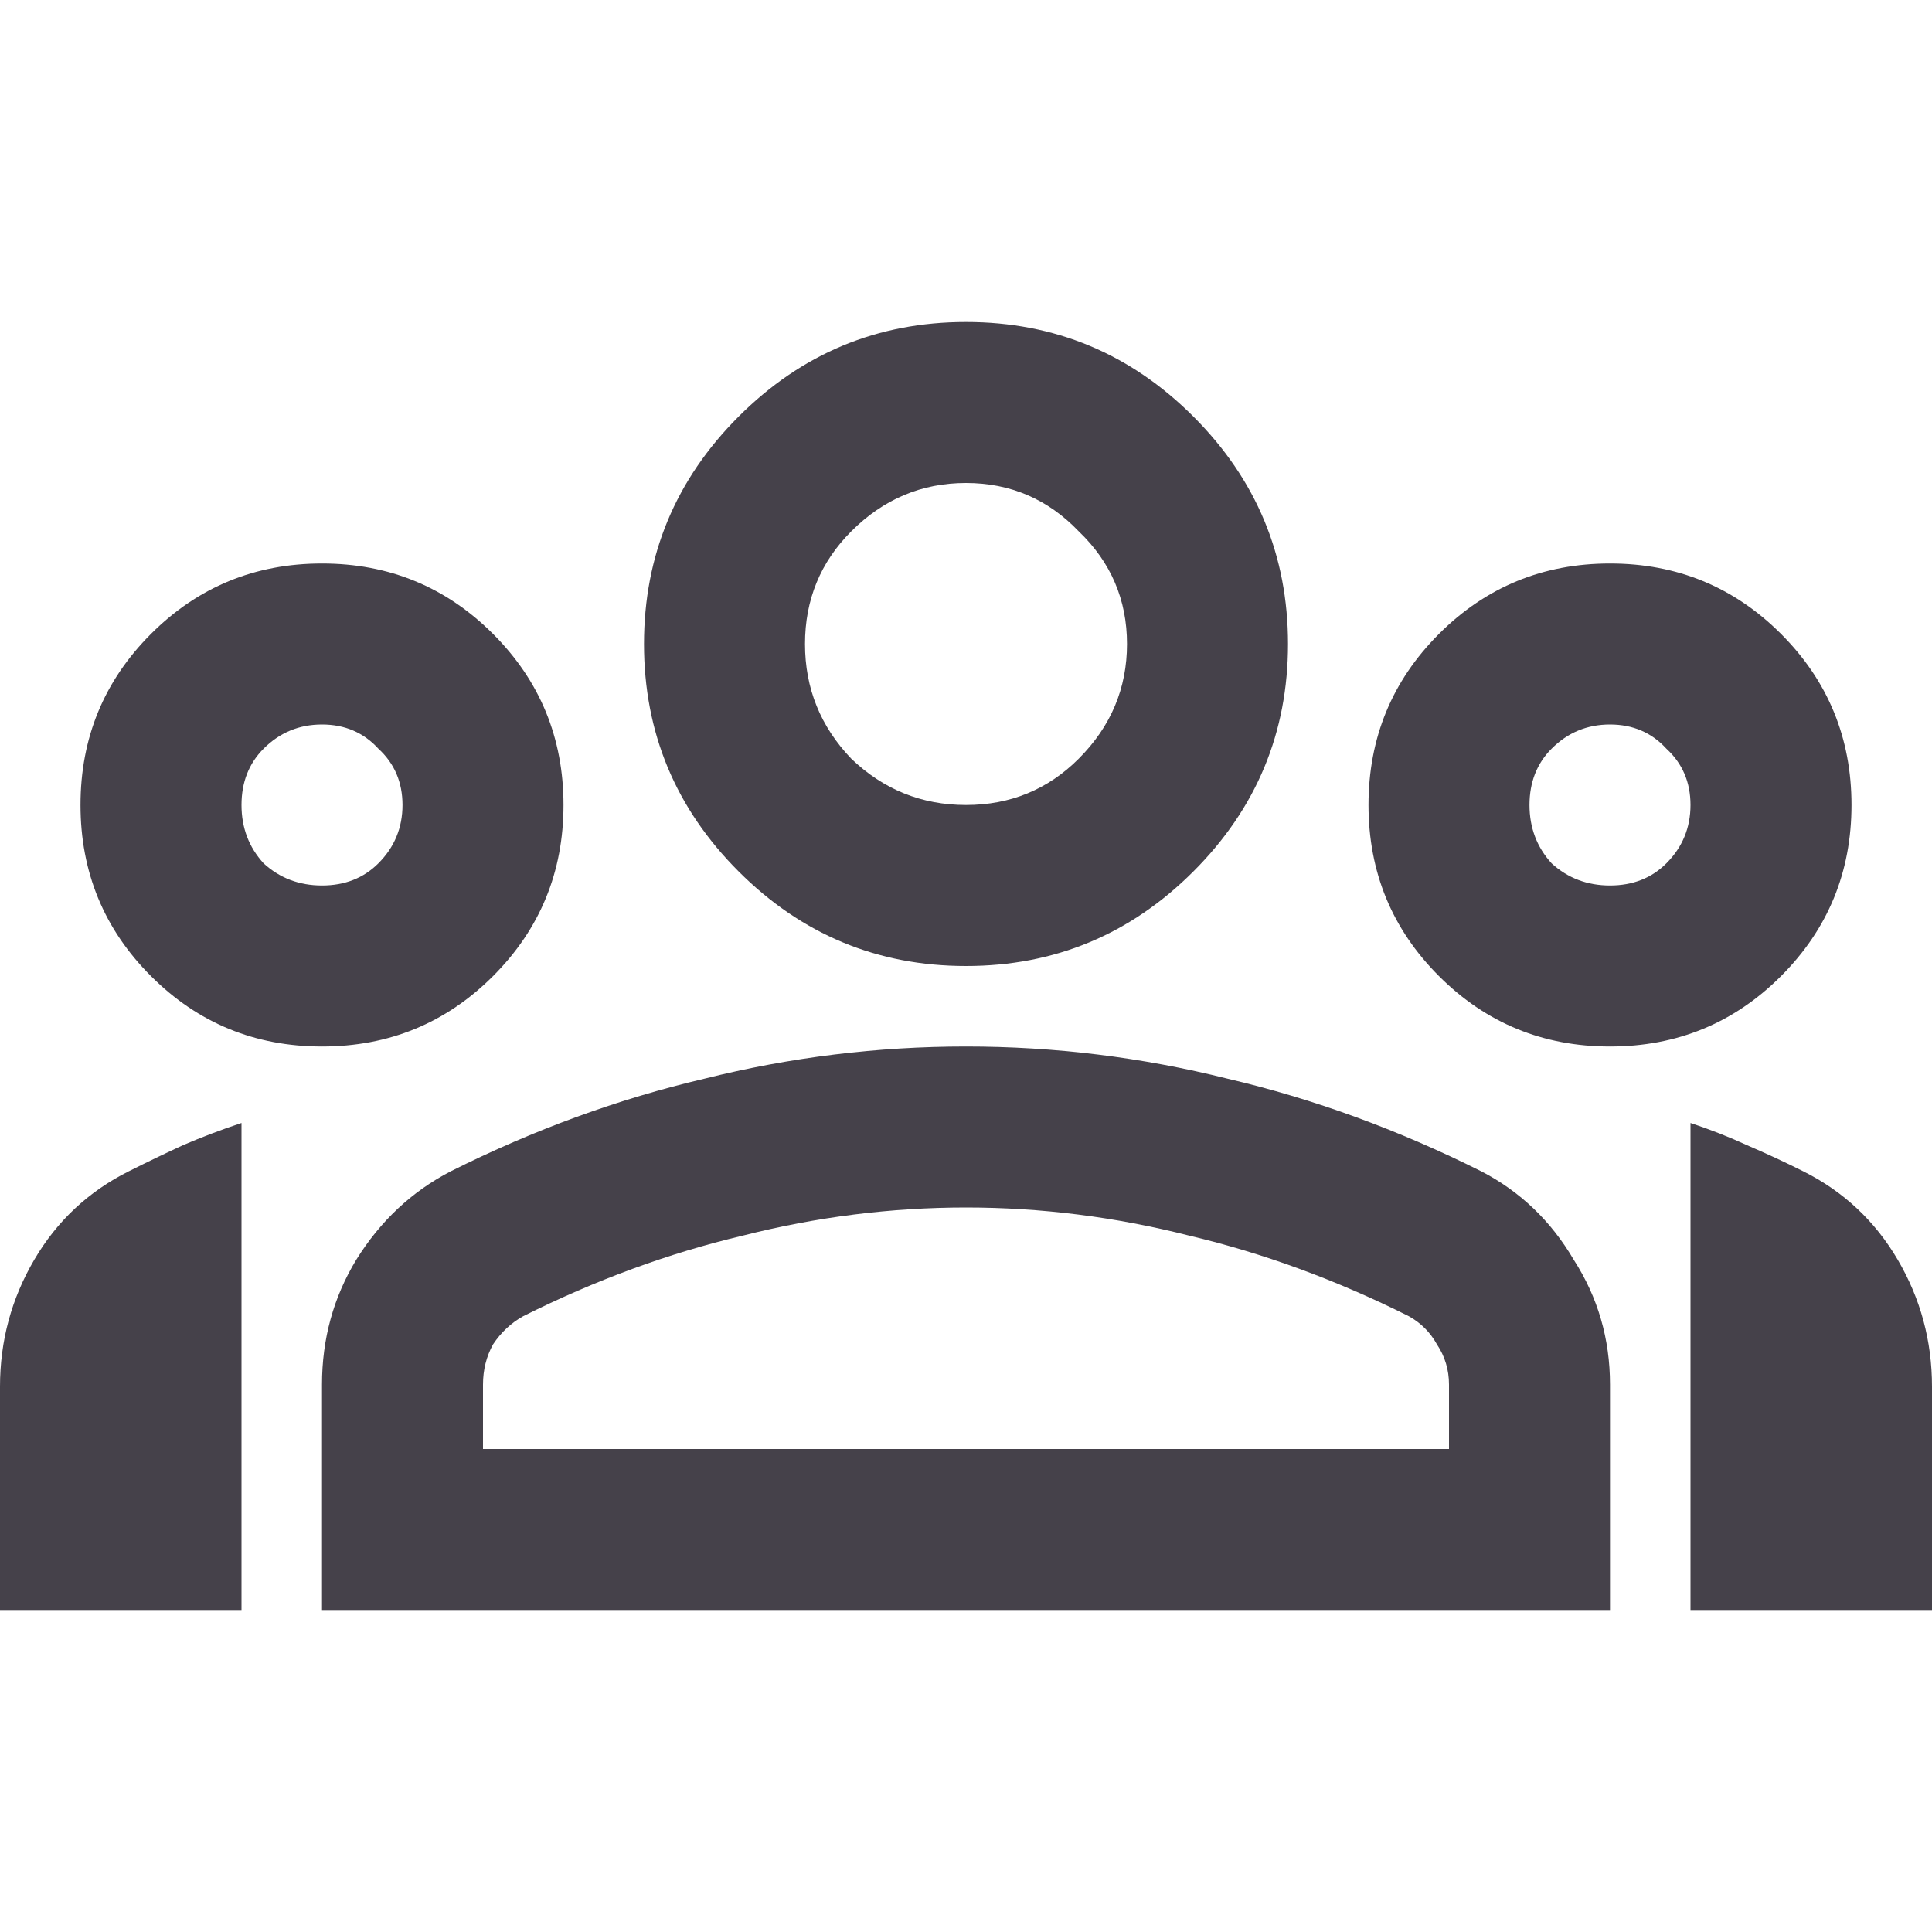 <svg width="24" height="24" viewBox="0 0 24 24" fill="none" xmlns="http://www.w3.org/2000/svg">
<path d="M0 20V17.225C0 16.658 0.142 16.133 0.425 15.65C0.708 15.167 1.1 14.8 1.6 14.55C1.833 14.433 2.058 14.325 2.275 14.225C2.508 14.125 2.75 14.033 3 13.95V20H0ZM4 13C3.167 13 2.458 12.708 1.875 12.125C1.292 11.542 1 10.833 1 10C1 9.167 1.292 8.458 1.875 7.875C2.458 7.292 3.167 7 4 7C4.833 7 5.542 7.292 6.125 7.875C6.708 8.458 7 9.167 7 10C7 10.833 6.708 11.542 6.125 12.125C5.542 12.708 4.833 13 4 13ZM4 11C4.283 11 4.517 10.908 4.7 10.725C4.9 10.525 5 10.283 5 10C5 9.717 4.9 9.483 4.7 9.3C4.517 9.1 4.283 9 4 9C3.717 9 3.475 9.1 3.275 9.3C3.092 9.483 3 9.717 3 10C3 10.283 3.092 10.525 3.275 10.725C3.475 10.908 3.717 11 4 11ZM4 20V17.2C4 16.633 4.142 16.117 4.425 15.65C4.725 15.167 5.117 14.8 5.6 14.55C6.633 14.033 7.683 13.65 8.75 13.4C9.817 13.133 10.9 13 12 13C13.1 13 14.183 13.133 15.25 13.4C16.317 13.65 17.367 14.033 18.4 14.55C18.883 14.8 19.267 15.167 19.55 15.65C19.85 16.117 20 16.633 20 17.2V20H4ZM6 18H18V17.2C18 17.017 17.95 16.85 17.85 16.7C17.767 16.55 17.65 16.433 17.5 16.35C16.6 15.9 15.692 15.567 14.775 15.35C13.858 15.117 12.933 15 12 15C11.067 15 10.142 15.117 9.225 15.35C8.308 15.567 7.4 15.9 6.5 16.35C6.35 16.433 6.225 16.55 6.125 16.7C6.042 16.85 6 17.017 6 17.2V18ZM12 12C10.9 12 9.958 11.608 9.175 10.825C8.392 10.042 8 9.1 8 8C8 6.9 8.392 5.958 9.175 5.175C9.958 4.392 10.9 4 12 4C13.1 4 14.042 4.392 14.825 5.175C15.608 5.958 16 6.9 16 8C16 9.1 15.608 10.042 14.825 10.825C14.042 11.608 13.1 12 12 12ZM12 10C12.55 10 13.017 9.808 13.4 9.425C13.8 9.025 14 8.55 14 8C14 7.45 13.8 6.983 13.4 6.6C13.017 6.2 12.55 6 12 6C11.45 6 10.975 6.2 10.575 6.6C10.192 6.983 10 7.45 10 8C10 8.55 10.192 9.025 10.575 9.425C10.975 9.808 11.45 10 12 10ZM20 13C19.167 13 18.458 12.708 17.875 12.125C17.292 11.542 17 10.833 17 10C17 9.167 17.292 8.458 17.875 7.875C18.458 7.292 19.167 7 20 7C20.833 7 21.542 7.292 22.125 7.875C22.708 8.458 23 9.167 23 10C23 10.833 22.708 11.542 22.125 12.125C21.542 12.708 20.833 13 20 13ZM20 11C20.283 11 20.517 10.908 20.7 10.725C20.9 10.525 21 10.283 21 10C21 9.717 20.9 9.483 20.7 9.3C20.517 9.1 20.283 9 20 9C19.717 9 19.475 9.1 19.275 9.3C19.092 9.483 19 9.717 19 10C19 10.283 19.092 10.525 19.275 10.725C19.475 10.908 19.717 11 20 11ZM21 20V13.95C21.25 14.033 21.483 14.125 21.7 14.225C21.933 14.325 22.167 14.433 22.4 14.55C22.9 14.8 23.292 15.167 23.575 15.65C23.858 16.133 24 16.658 24 17.225V20H21Z" fill="#45414A"/>
</svg>
